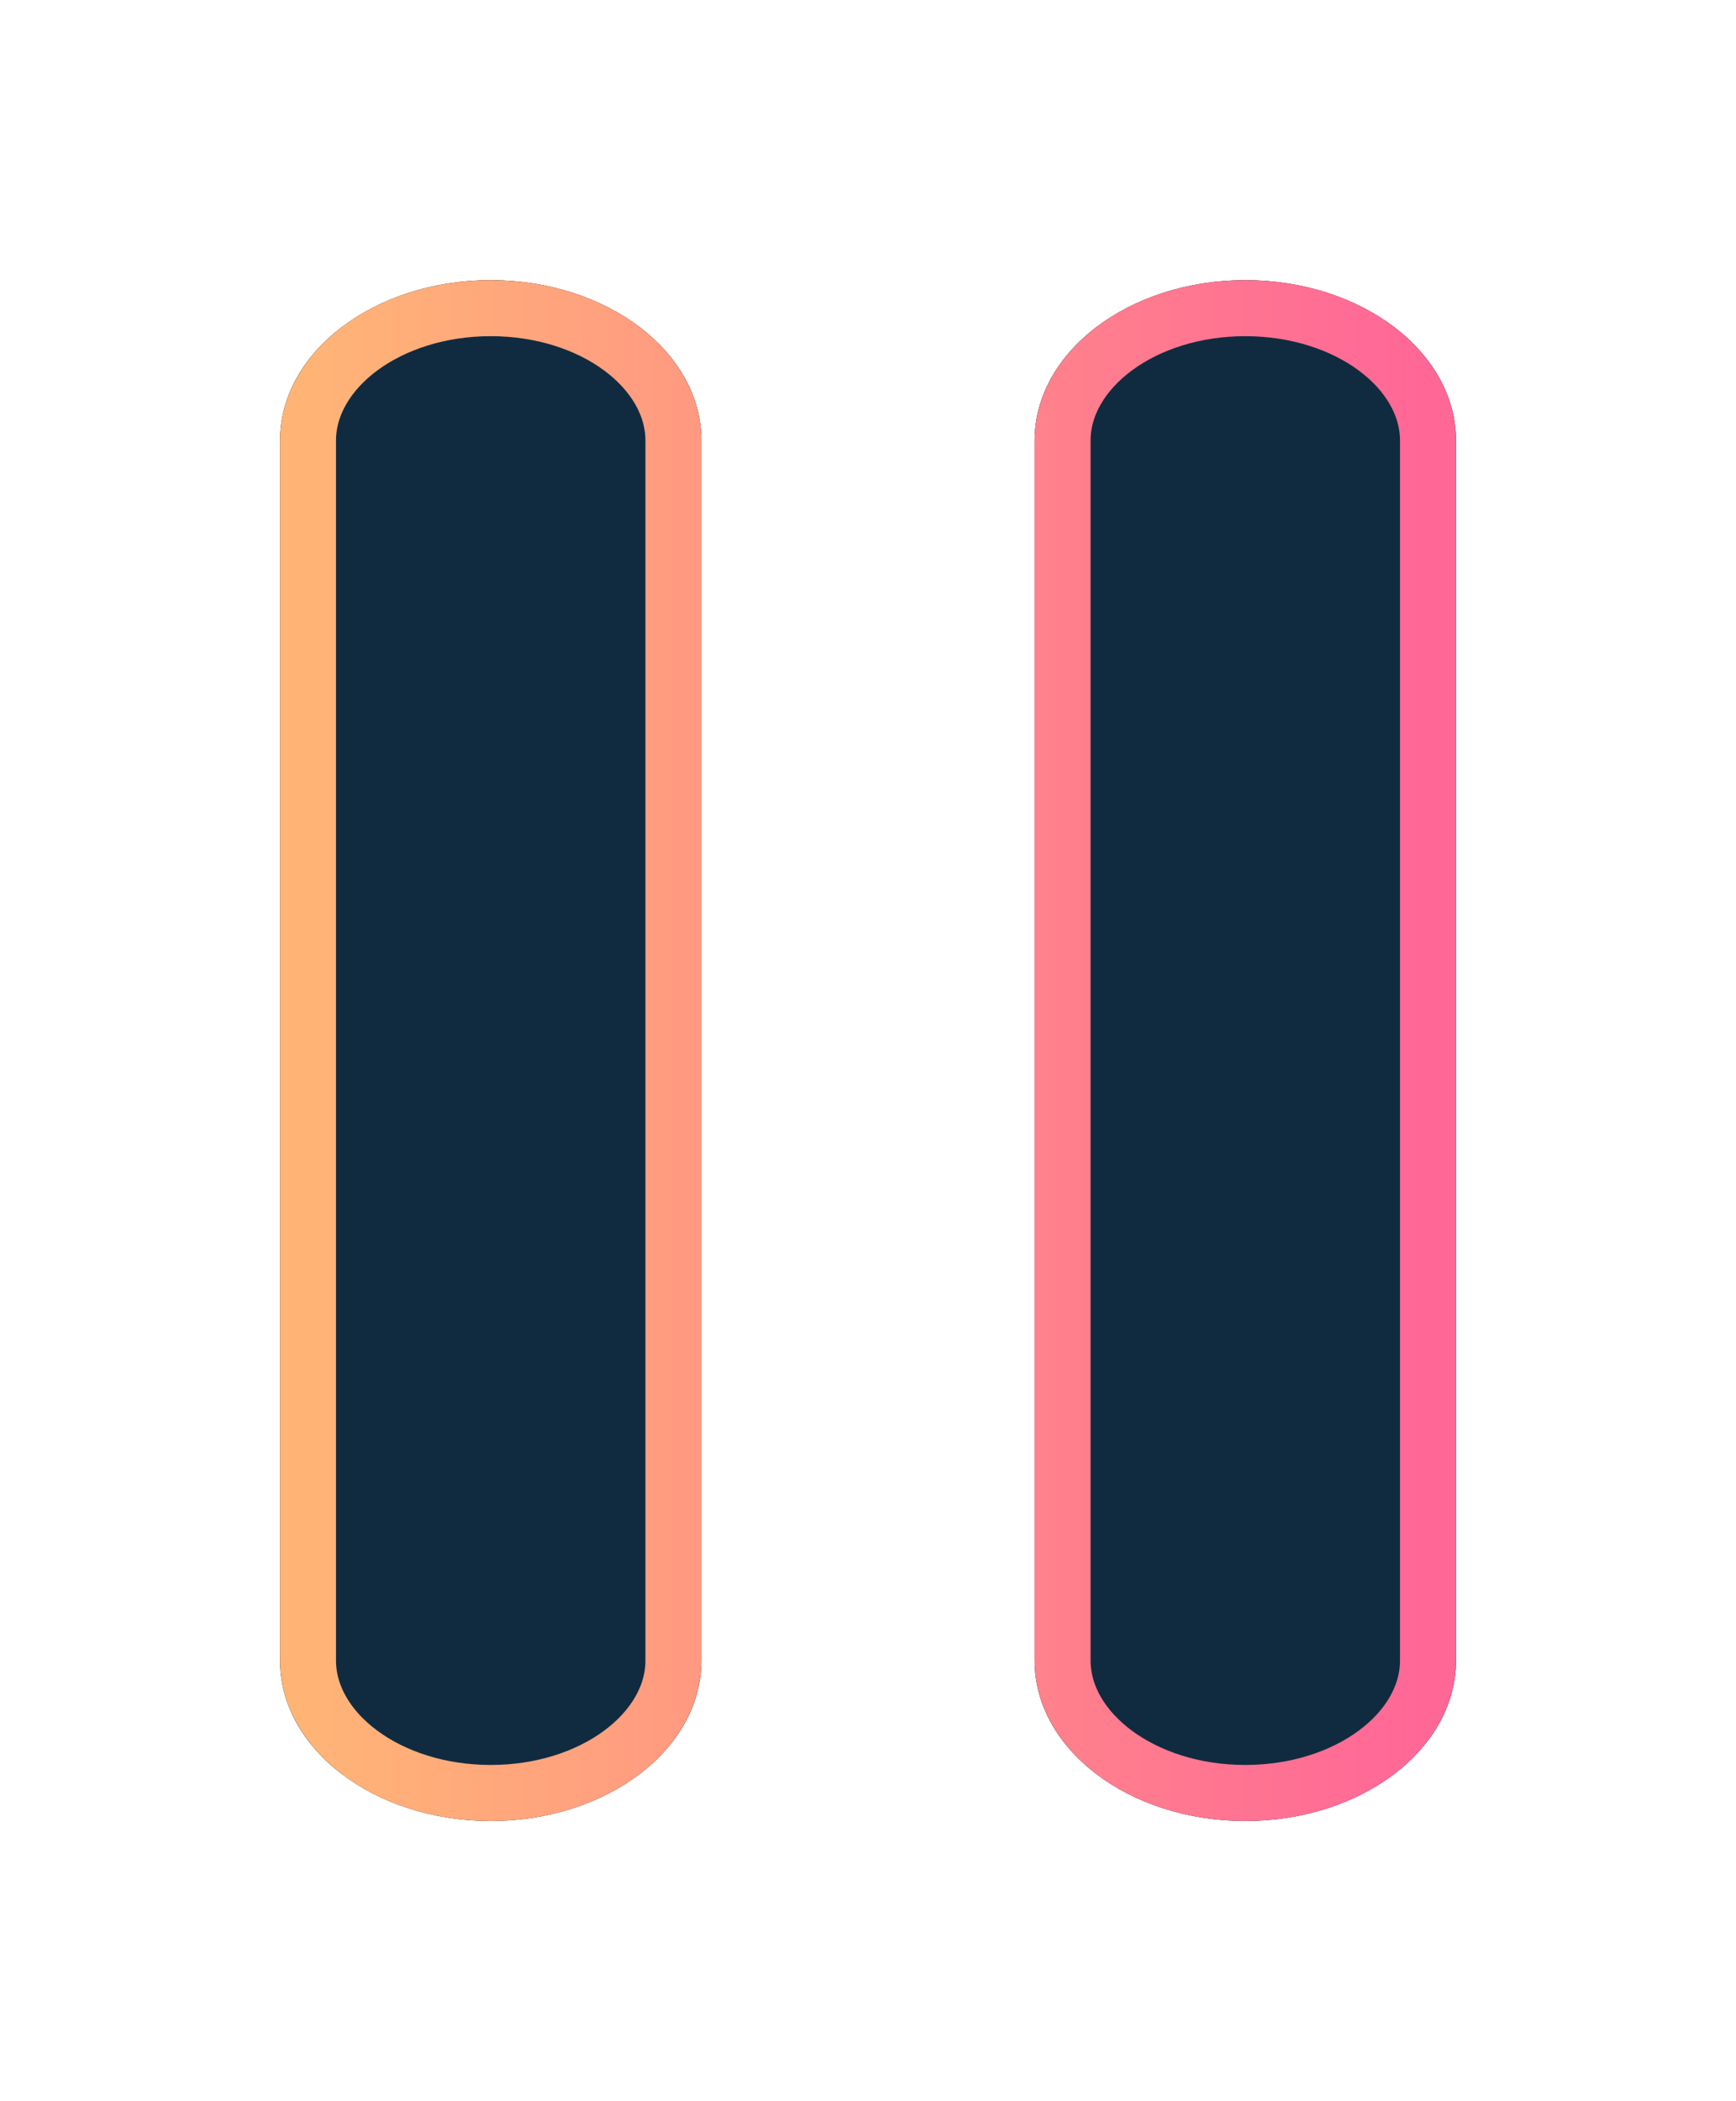 <?xml version="1.0" encoding="UTF-8"?>
<svg width="62px" height="75px" viewBox="0 0 62 75" version="1.1" xmlns="http://www.w3.org/2000/svg" xmlns:xlink="http://www.w3.org/1999/xlink">
    <!-- Generator: Sketch 51.3 (57544) - http://www.bohemiancoding.com/sketch -->
    <title>Pause</title>
    <desc>Created with Sketch.</desc>
    <defs>
        <linearGradient x1="0%" y1="50%" x2="100%" y2="50%" id="linearGradient-1">
            <stop stop-color="#FFB476" offset="0%"></stop>
            <stop stop-color="#FF6797" offset="100%"></stop>
        </linearGradient>
        <path d="M28.526,115 C32.682,115 36.051,117.565 36.051,120.729 L36.051,164.271 C36.051,167.435 32.682,170 28.526,170 C24.369,170 21,167.435 21,164.271 L21,120.729 C21,117.565 24.369,115 28.526,115 Z M55.474,115 C59.631,115 63,117.565 63,120.729 L63,164.271 C63,167.435 59.631,170 55.474,170 C51.318,170 47.949,167.435 47.949,164.271 L47.949,120.729 C47.949,117.565 51.318,115 55.474,115 Z" id="path-2"></path>
        <filter x="-35.7%" y="-27.3%" width="171.4%" height="154.5%" filterUnits="objectBoundingBox" id="filter-3">
            <feOffset dx="0" dy="0" in="SourceAlpha" result="shadowOffsetOuter1"></feOffset>
            <feGaussianBlur stdDeviation="5" in="shadowOffsetOuter1" result="shadowBlurOuter1"></feGaussianBlur>
            <feComposite in="shadowBlurOuter1" in2="SourceAlpha" operator="out" result="shadowBlurOuter1"></feComposite>
            <feColorMatrix values="0 0 0 0 1   0 0 0 0 0.412   0 0 0 0 0.588  0 0 0 1 0" type="matrix" in="shadowBlurOuter1"></feColorMatrix>
        </filter>
    </defs>
    <g id="Page-1" stroke="none" stroke-width="1" fill="none" fill-rule="evenodd">
        <g id="Desktop-HD" transform="translate(-1128, -4770)">
            <g id="Group-61" transform="translate(0, 4473)">
                <g id="Group-45" transform="translate(999, 64)">
                    <g id="t_cont_grey_O_outline">
                        <g id="Group-59" transform="translate(118, 128)">
                            <g id="Pause">
                                <use fill="black" fill-opacity="1" filter="url(#filter-3)" xlink:href="#path-2"></use>
                                <path stroke="url(#linearGradient-1)" stroke-width="2" d="M28.526,116 C24.871,116 22,118.186 22,120.729 L22,164.271 C22,166.814 24.871,169 28.526,169 C32.18,169 35.051,166.814 35.051,164.271 L35.051,120.729 C35.051,118.186 32.18,116 28.526,116 Z M55.474,116 C51.82,116 48.949,118.186 48.949,120.729 L48.949,164.271 C48.949,166.814 51.82,169 55.474,169 C59.129,169 62,166.814 62,164.271 L62,120.729 C62,118.186 59.129,116 55.474,116 Z" stroke-linejoin="square" fill="#102B3F" fill-rule="evenodd"></path>
                            </g>
                        </g>
                    </g>
                </g>
            </g>
        </g>
    </g>
</svg>